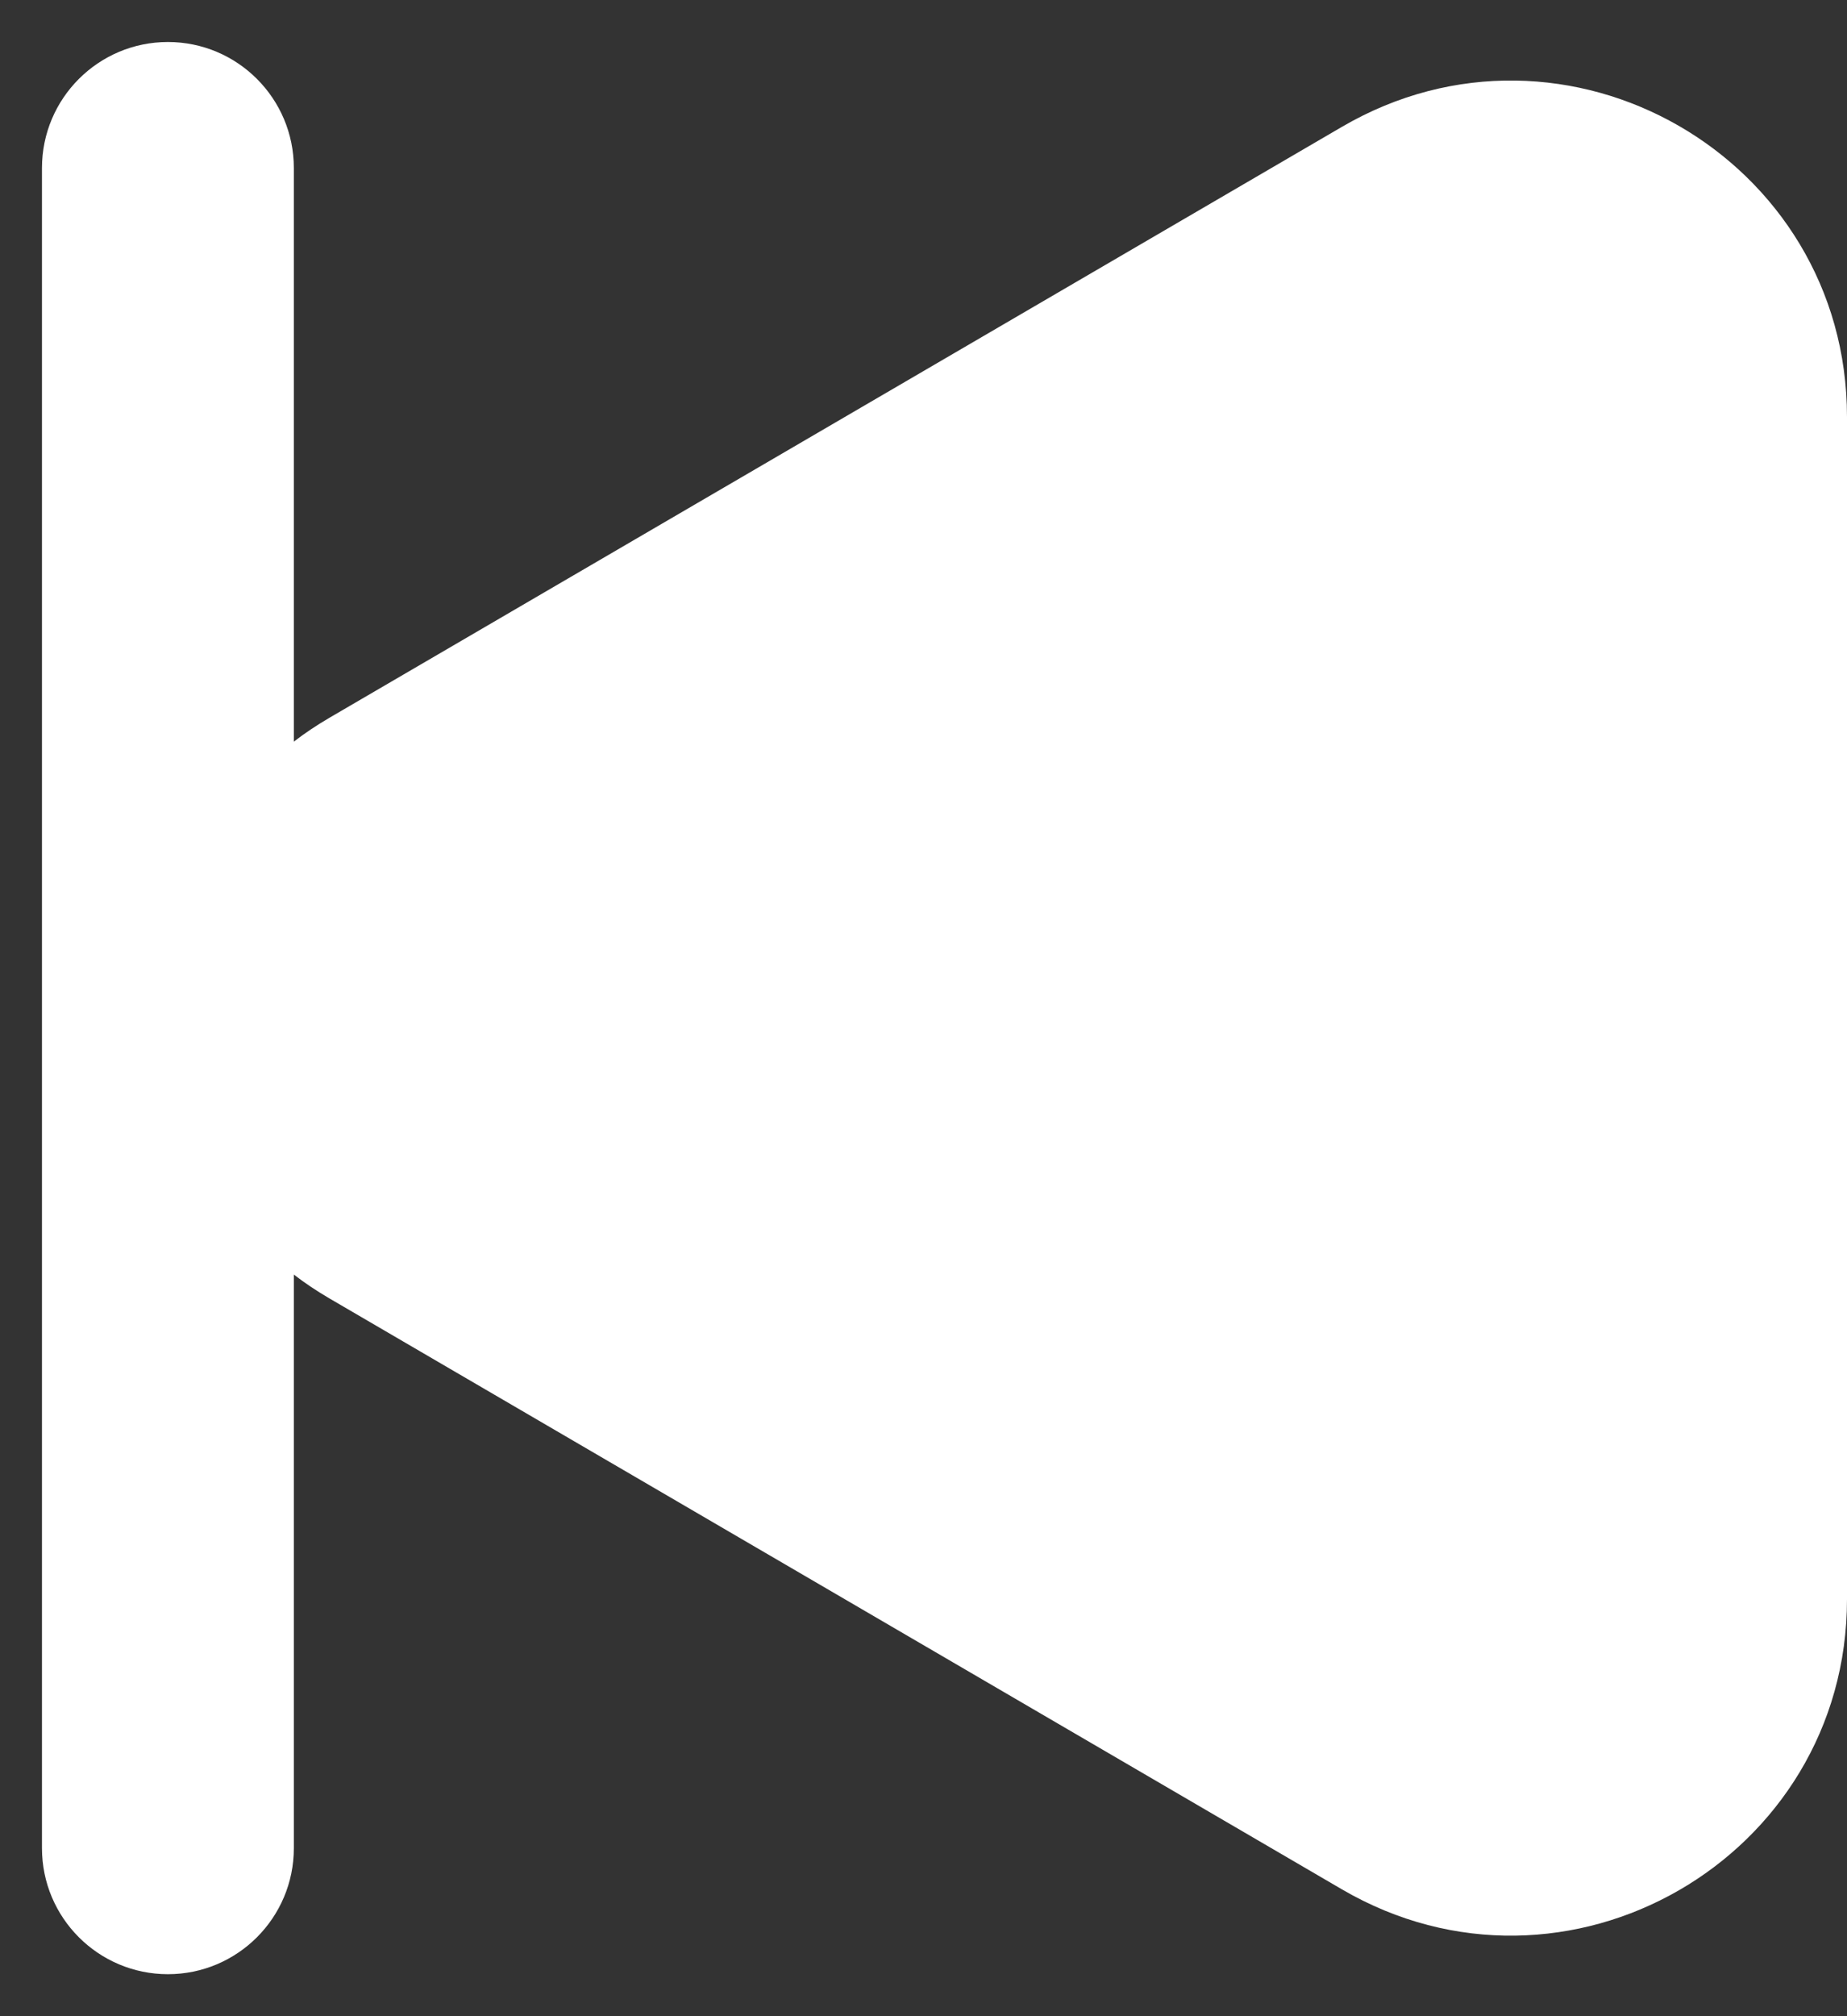 <svg width="11" height="12" viewBox="0 0 11 12" fill="none" xmlns="http://www.w3.org/2000/svg">
<rect x="0" y="0" width="11" height="12" fill="#333333" stroke="none"/>
<path fill-rule="evenodd" clip-rule="evenodd" d="M0.25 11C0.25 11.414 0.586 11.75 1 11.75C1.414 11.75 1.75 11.414 1.75 11L1.75 7.586C1.816 7.637 1.887 7.684 1.962 7.728L7.992 11.245C9.326 12.023 11 11.062 11 9.518L11 6L11 2.482C11 0.938 9.326 -0.023 7.992 0.755L1.962 4.272C1.887 4.316 1.816 4.363 1.75 4.414L1.75 1C1.75 0.586 1.414 0.25 1 0.25C0.586 0.25 0.25 0.586 0.25 1L0.25 11Z" fill="white"/>
</svg>

